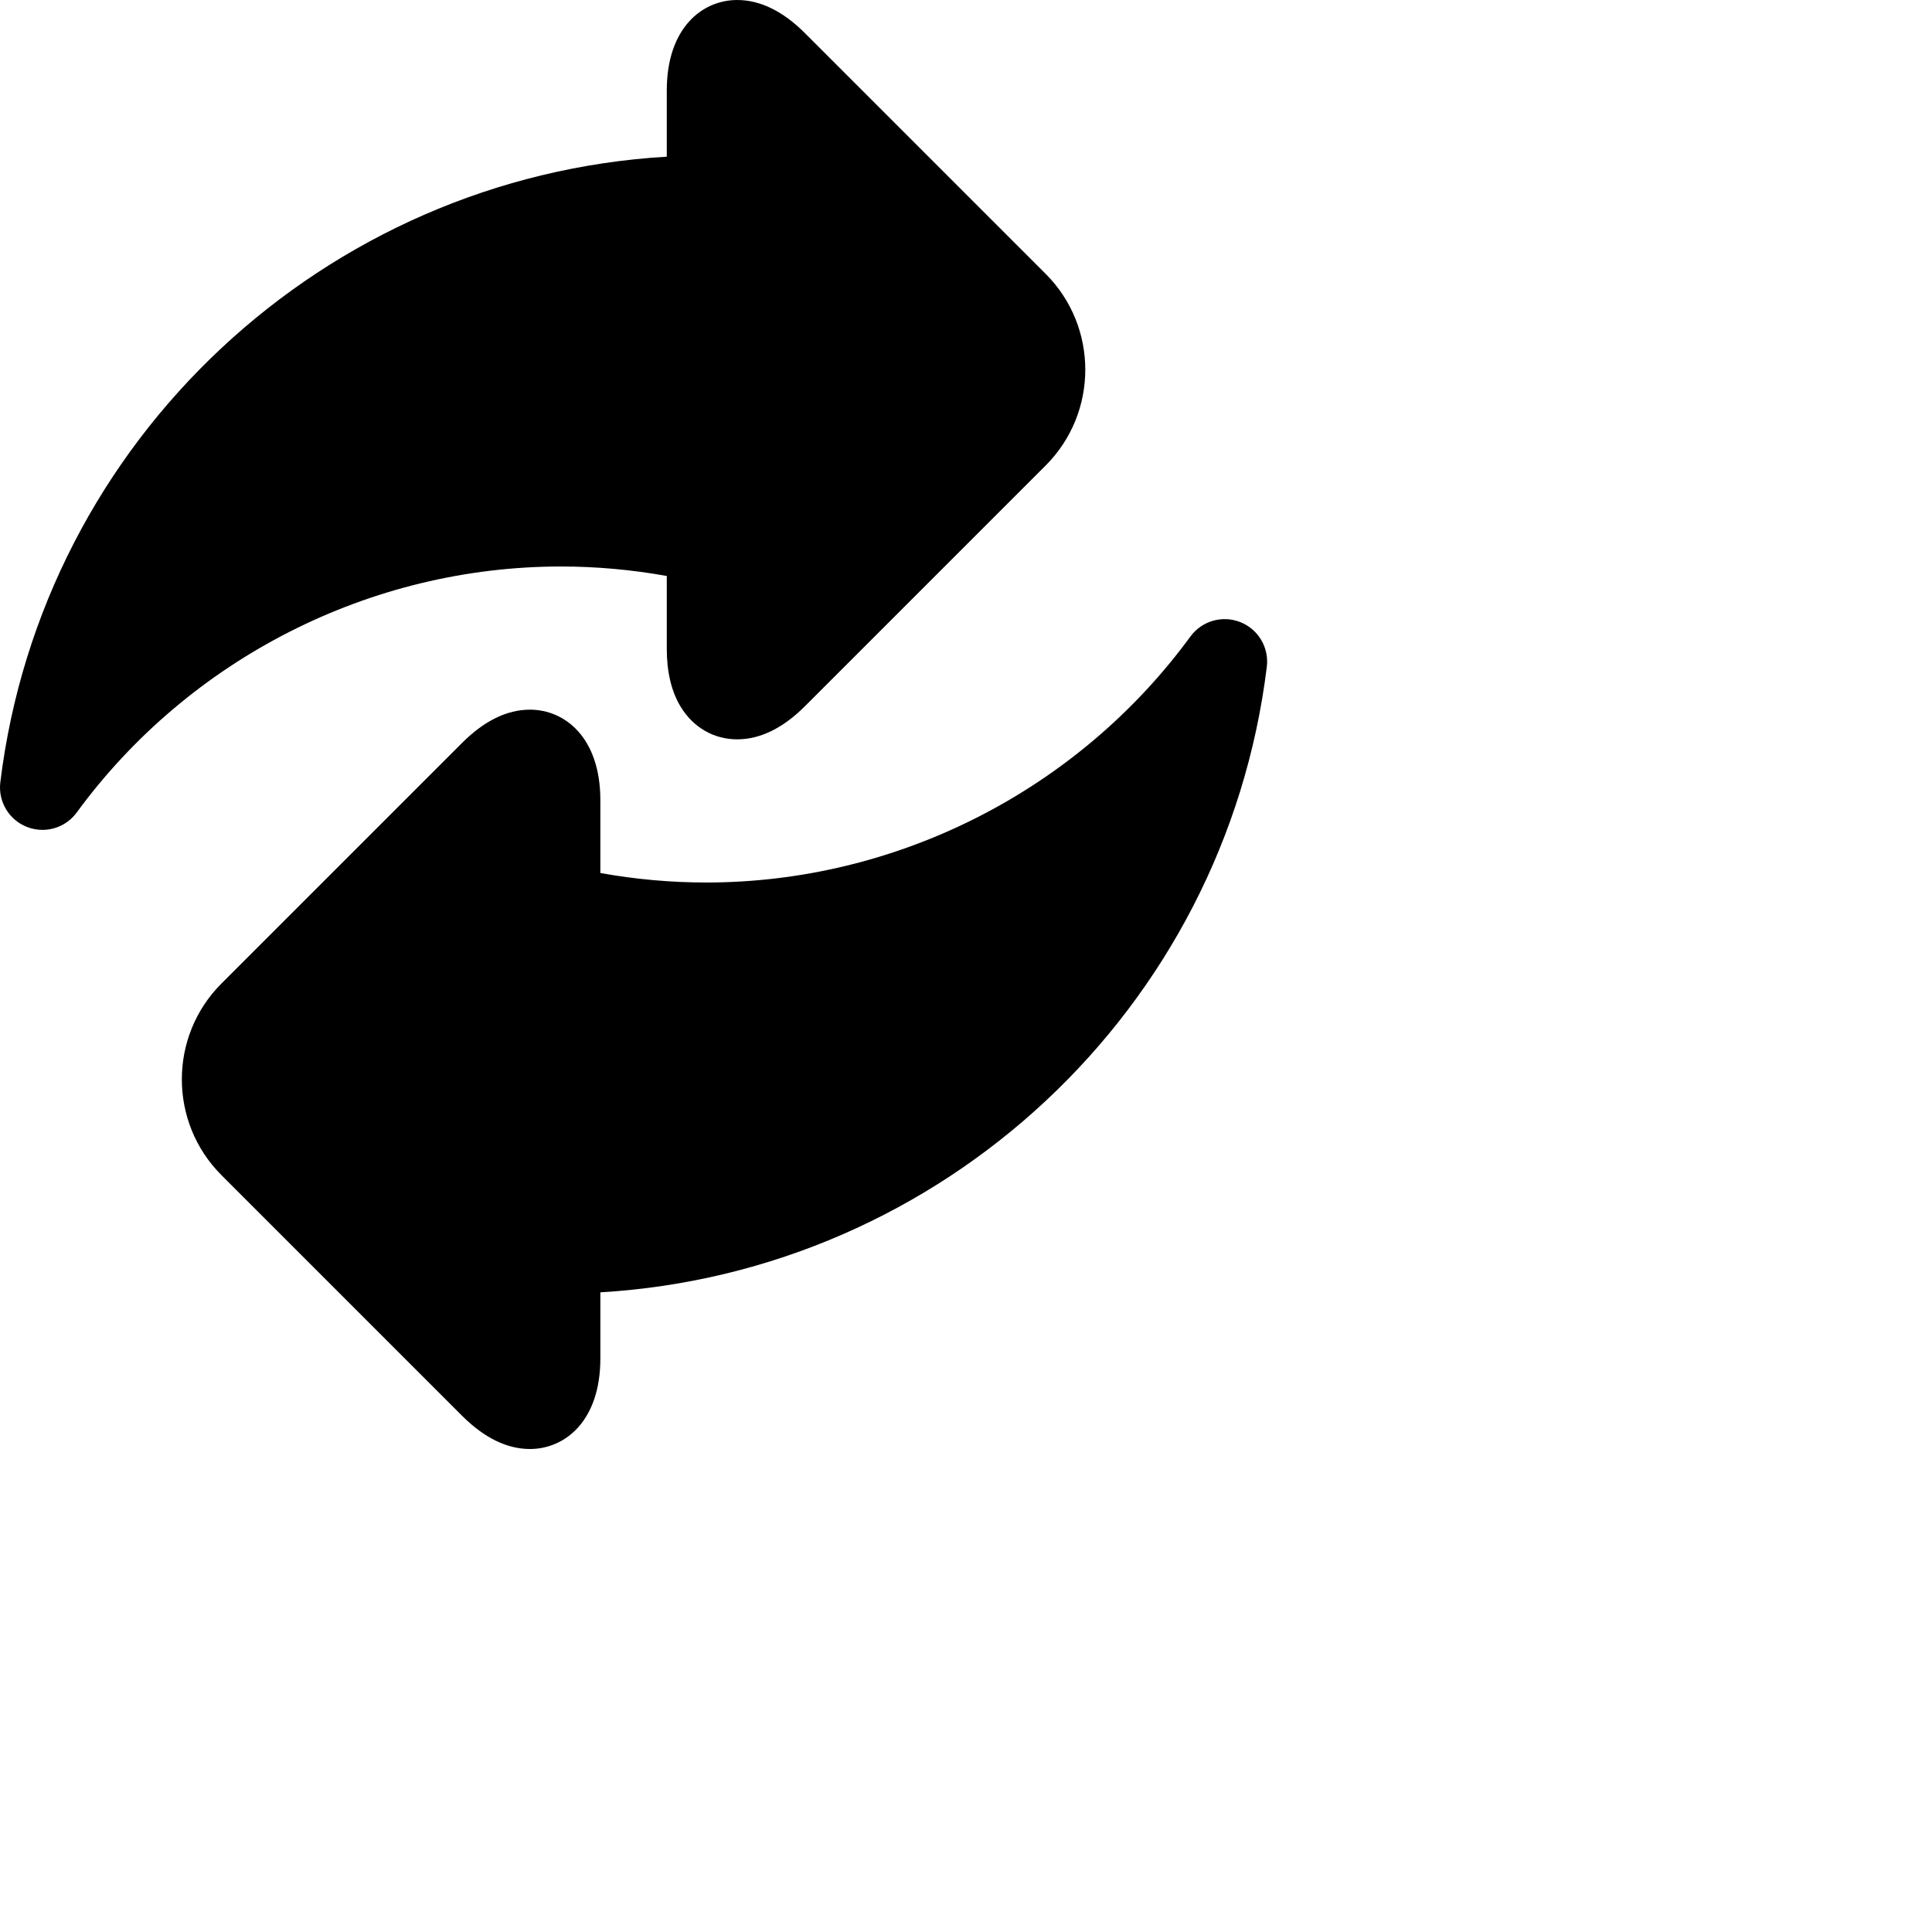 <svg height="512pt" width="512pt" xmlns="http://www.w3.org/2000/svg">
    <path d="m235.605 203.52v25.742c0 8.176 1.633 15.035 4.855 20.379 4.445 7.375
    11.742 11.602 20.027 11.602 8.117 0 16.184-3.953 23.973-11.742l85.023-85.023c18.668-18.668
    18.668-49.043 0-67.711l-85.023-85.023c-7.789-7.793-15.855-11.742-23.973-11.742-12.387
    0-24.883 9.891-24.883 31.98v23.379c-120.711 7.129-220.641 99.766-235.492 221.051-.832
    6.773 3.02 13.258 9.367 15.77 1.797.711 3.668 1.055 5.516 1.055 4.68 0 9.219-2.191
    12.109-6.141 39.836-54.43 103.797-86.926 171.094-86.926 12.469 0 25.008 1.125 37.406 3.352zm0 0"/>
    <path d="m438.254 219.82c-6.348-2.516-13.59-.422-17.625 5.09-39.832 54.426-103.793 
    86.922-171.09 86.922-12.469 0-25.008-1.125-37.406-3.352v-25.742c0-22.09-12.5-31.98-24.883-31.98-8.117
    0-16.184 3.953-23.977 11.746l-85.023 85.02c-18.664 18.668-18.664 49.043.004 67.715l85.02
    85.02c7.793 7.793 15.859 11.742 23.977 11.742 12.383 0 24.883-9.891 24.883-31.98v-23.379c120.715-7.129
    220.641-99.766 235.492-221.047.832-6.777-3.02-13.262-9.371-15.773zm0 0"/>
</svg>
